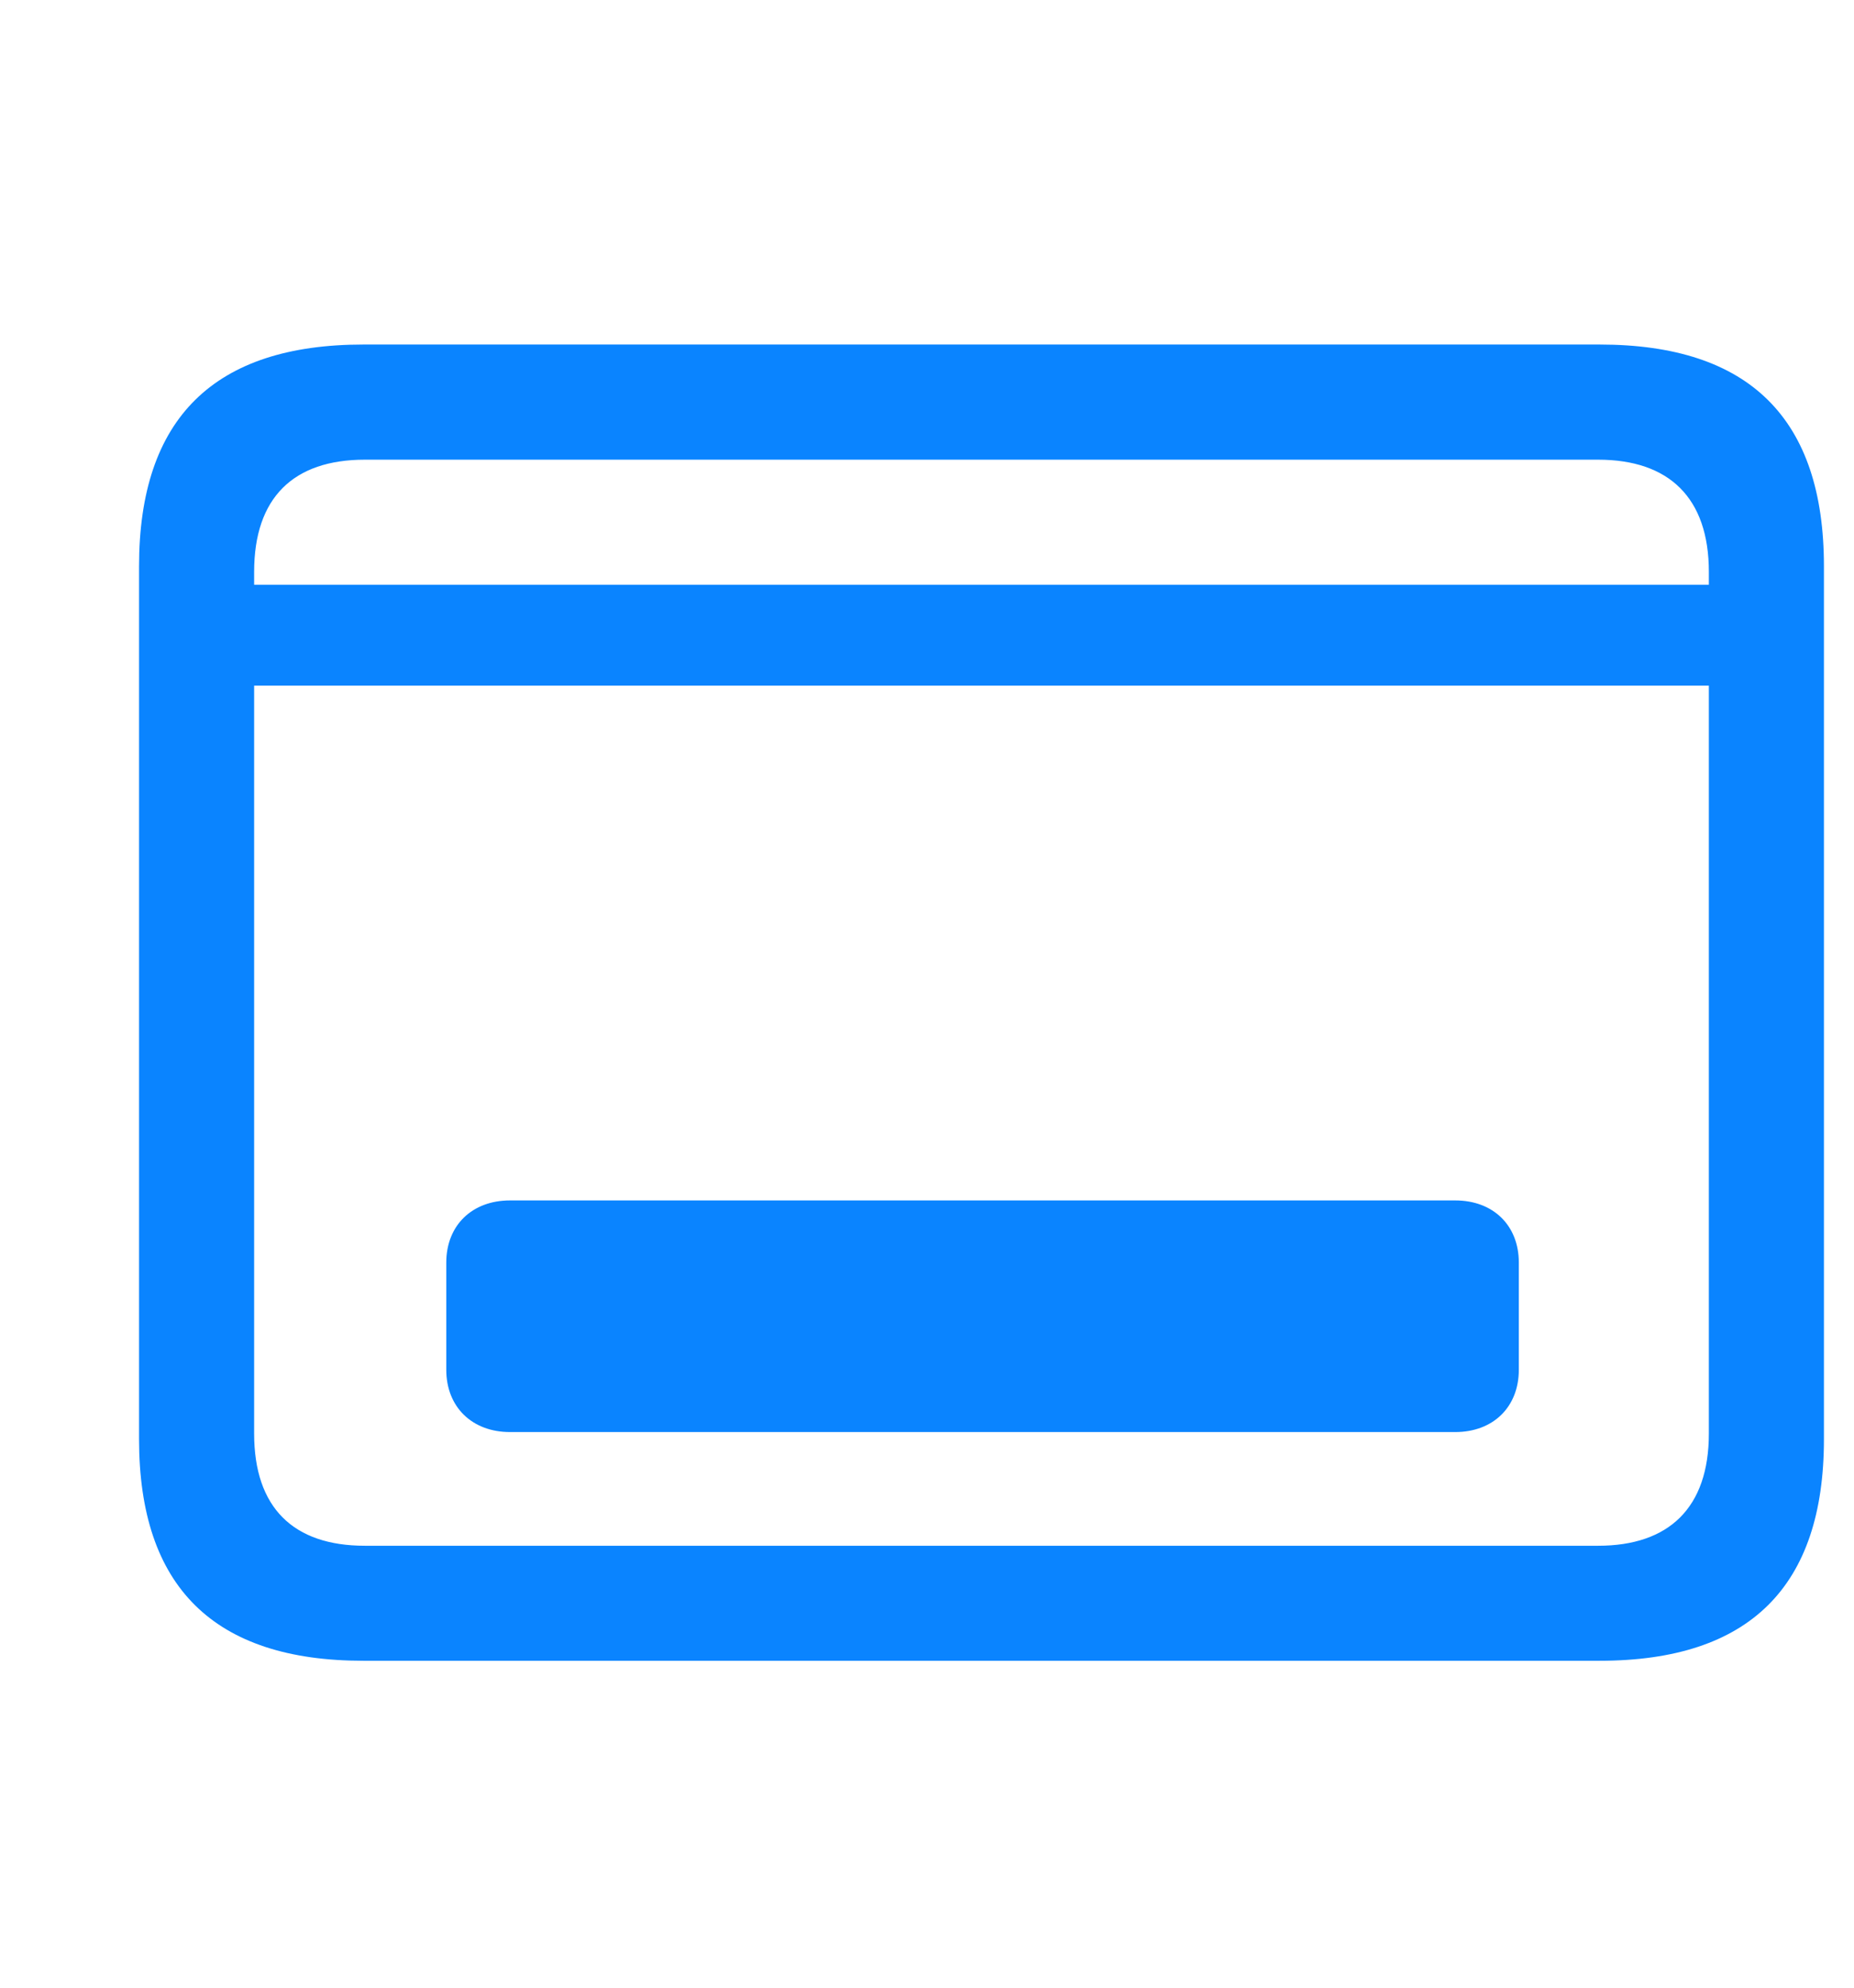 <svg width="14" height="15" viewBox="0 0 14 15" fill="none" xmlns="http://www.w3.org/2000/svg">
<path d="M2.744 12.533H12.079C13.212 12.533 13.773 11.972 13.773 10.861V4.273C13.773 3.161 13.212 2.6 12.079 2.6H2.744C1.617 2.6 1.05 3.156 1.05 4.273V10.861C1.05 11.977 1.617 12.533 2.744 12.533ZM1.919 4.316C1.919 3.755 2.216 3.469 2.755 3.469H12.068C12.602 3.469 12.904 3.755 12.904 4.316V4.413H1.919V4.316ZM2.755 11.665C2.216 11.665 1.919 11.379 1.919 10.818V5.174H12.904V10.818C12.904 11.379 12.602 11.665 12.068 11.665H2.755ZM3.37 10.337C3.37 10.618 3.565 10.807 3.851 10.807H10.989C11.275 10.807 11.469 10.618 11.469 10.337V9.528C11.469 9.247 11.275 9.059 10.989 9.059H3.851C3.565 9.059 3.37 9.247 3.37 9.528V10.337Z" fill="#0A84FF"/>
</svg>
